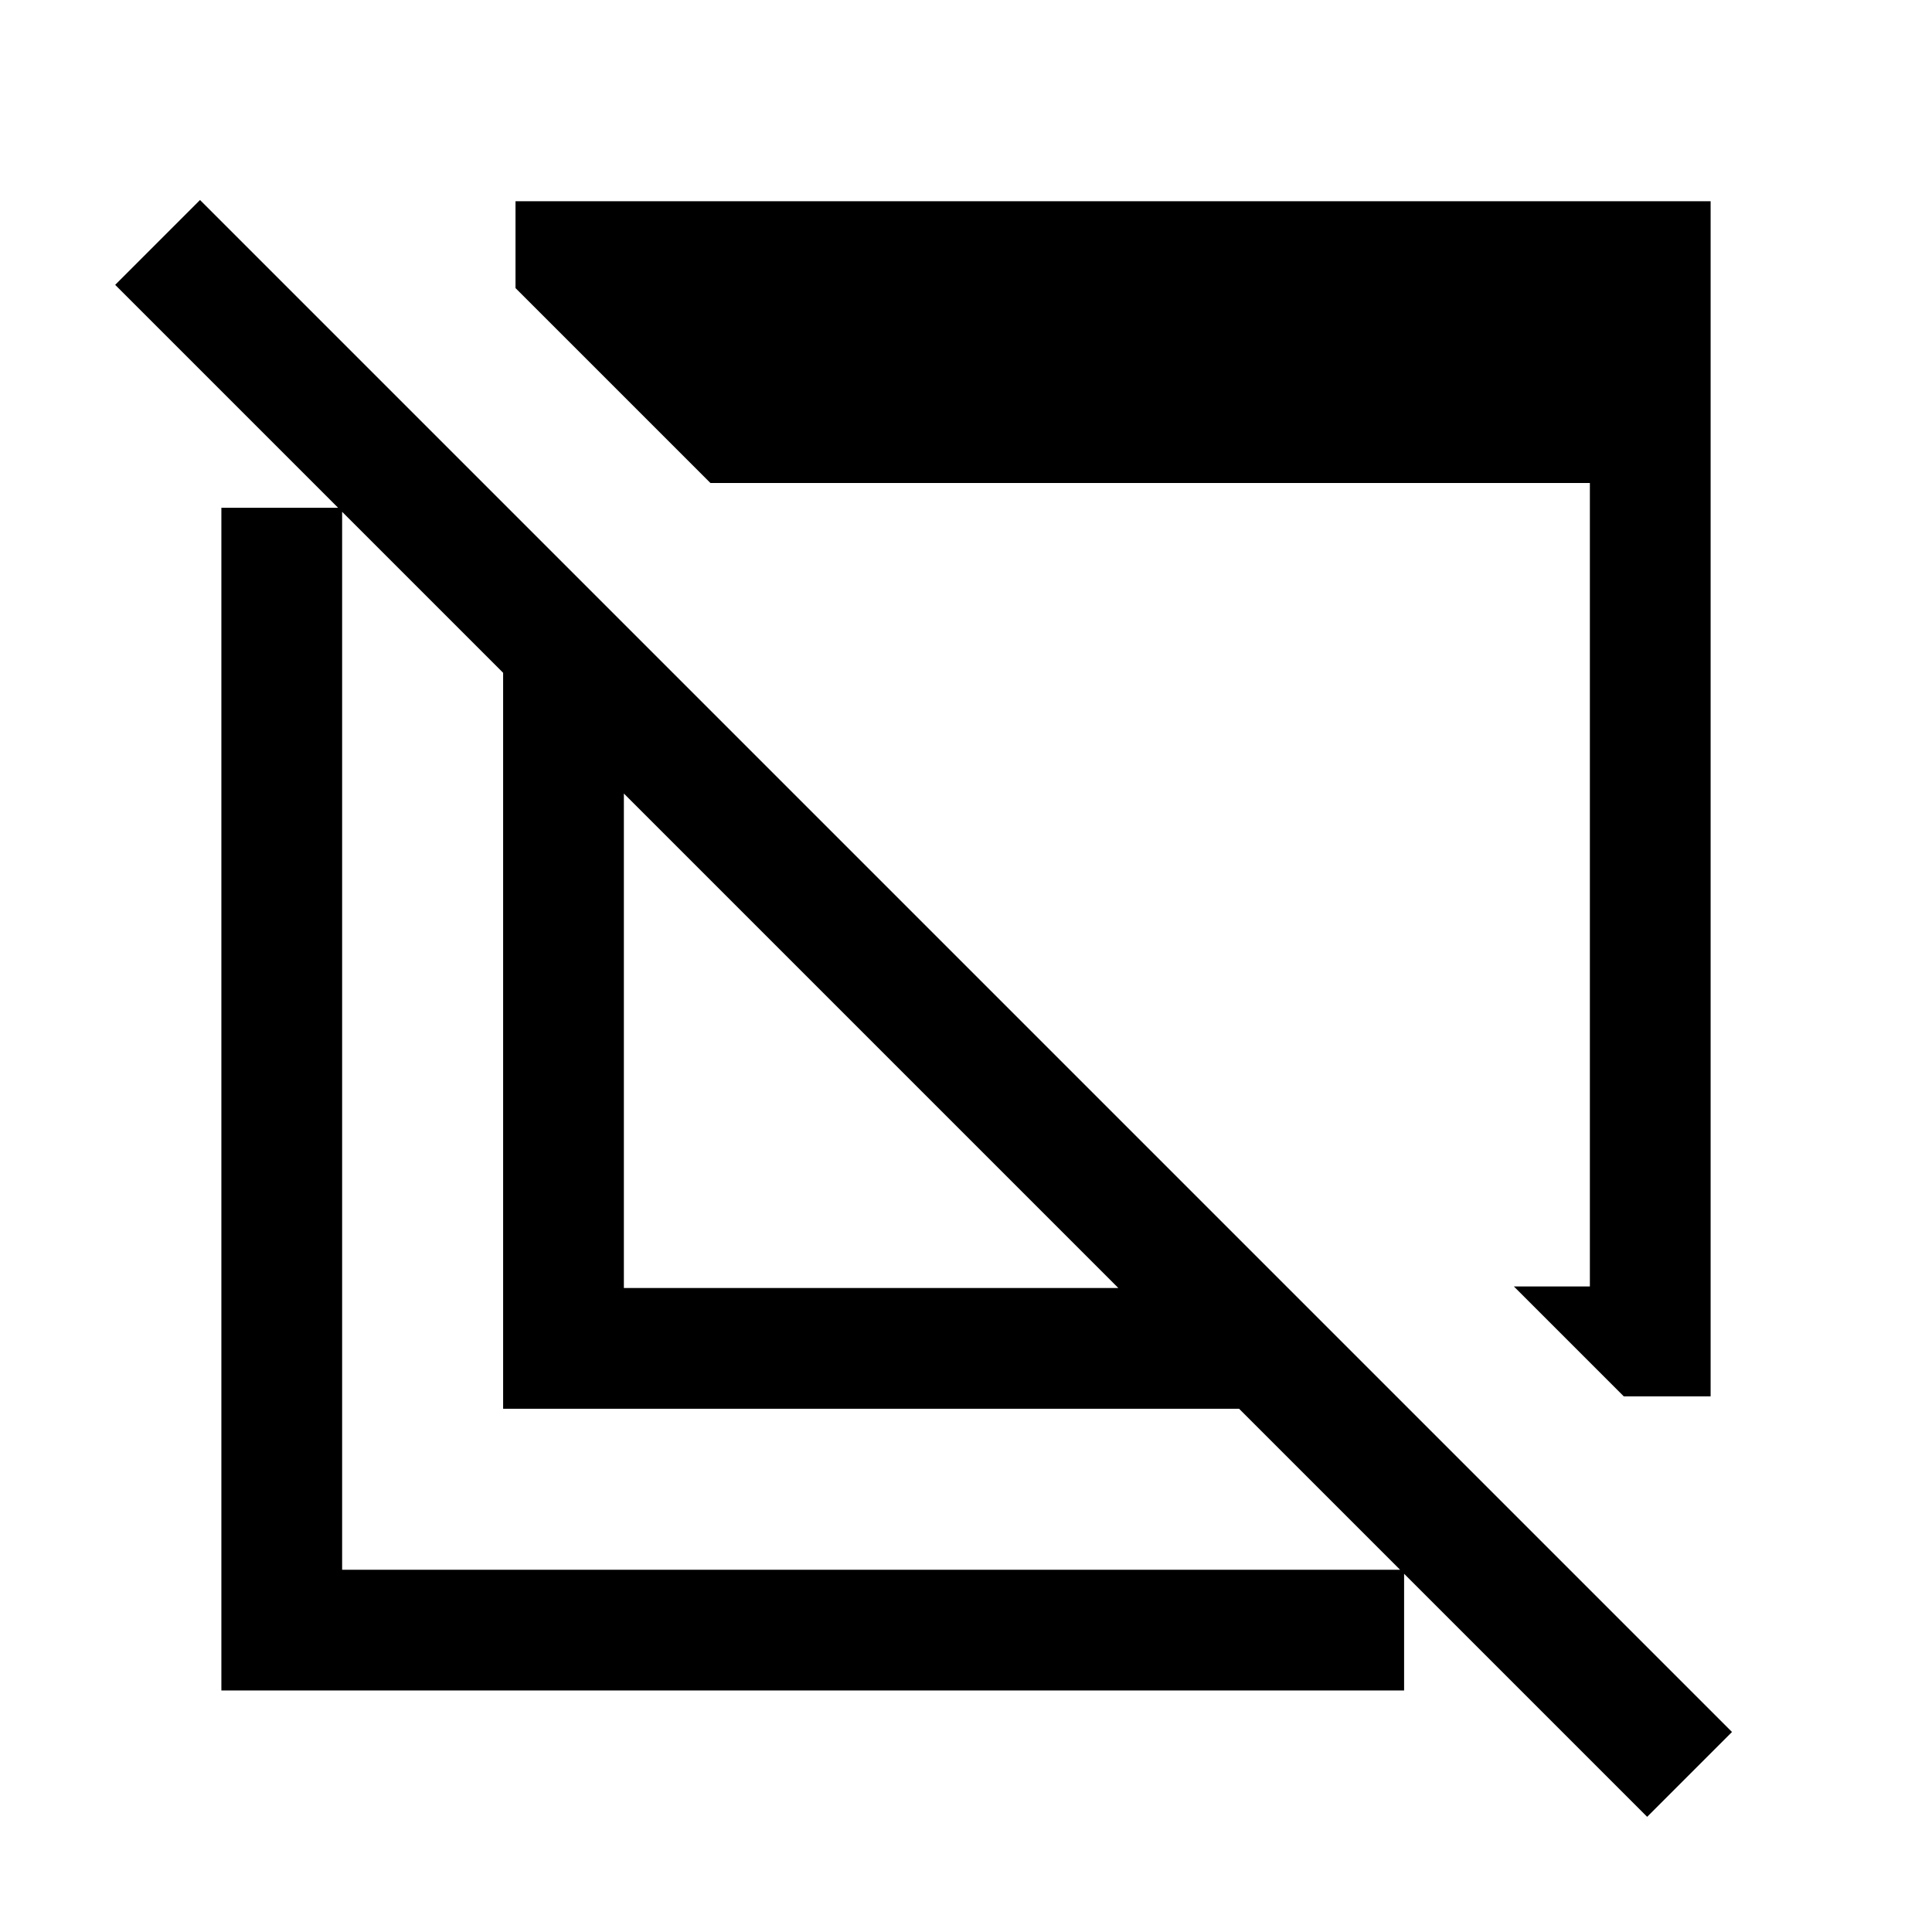 <svg xmlns="http://www.w3.org/2000/svg" viewBox="0 -960 960 960"><path d="m806.845-266.155-54.614-54.614h37.768V-720H353l-96.845-96.845v-43.154h593.843v593.844h-43.153Zm11.616 208.922L615.693-260H250.001v-365.693L57.233-818.461l42.153-42.153L860.614-99.386l-42.153 42.153ZM309.999-320h245.695L309.999-565.695V-320ZM110.002-120.003v-587.688h59.999v527.69h527.69v59.998H110.002Zm324.229-321.46Zm105.538-91.768Z"/></svg>